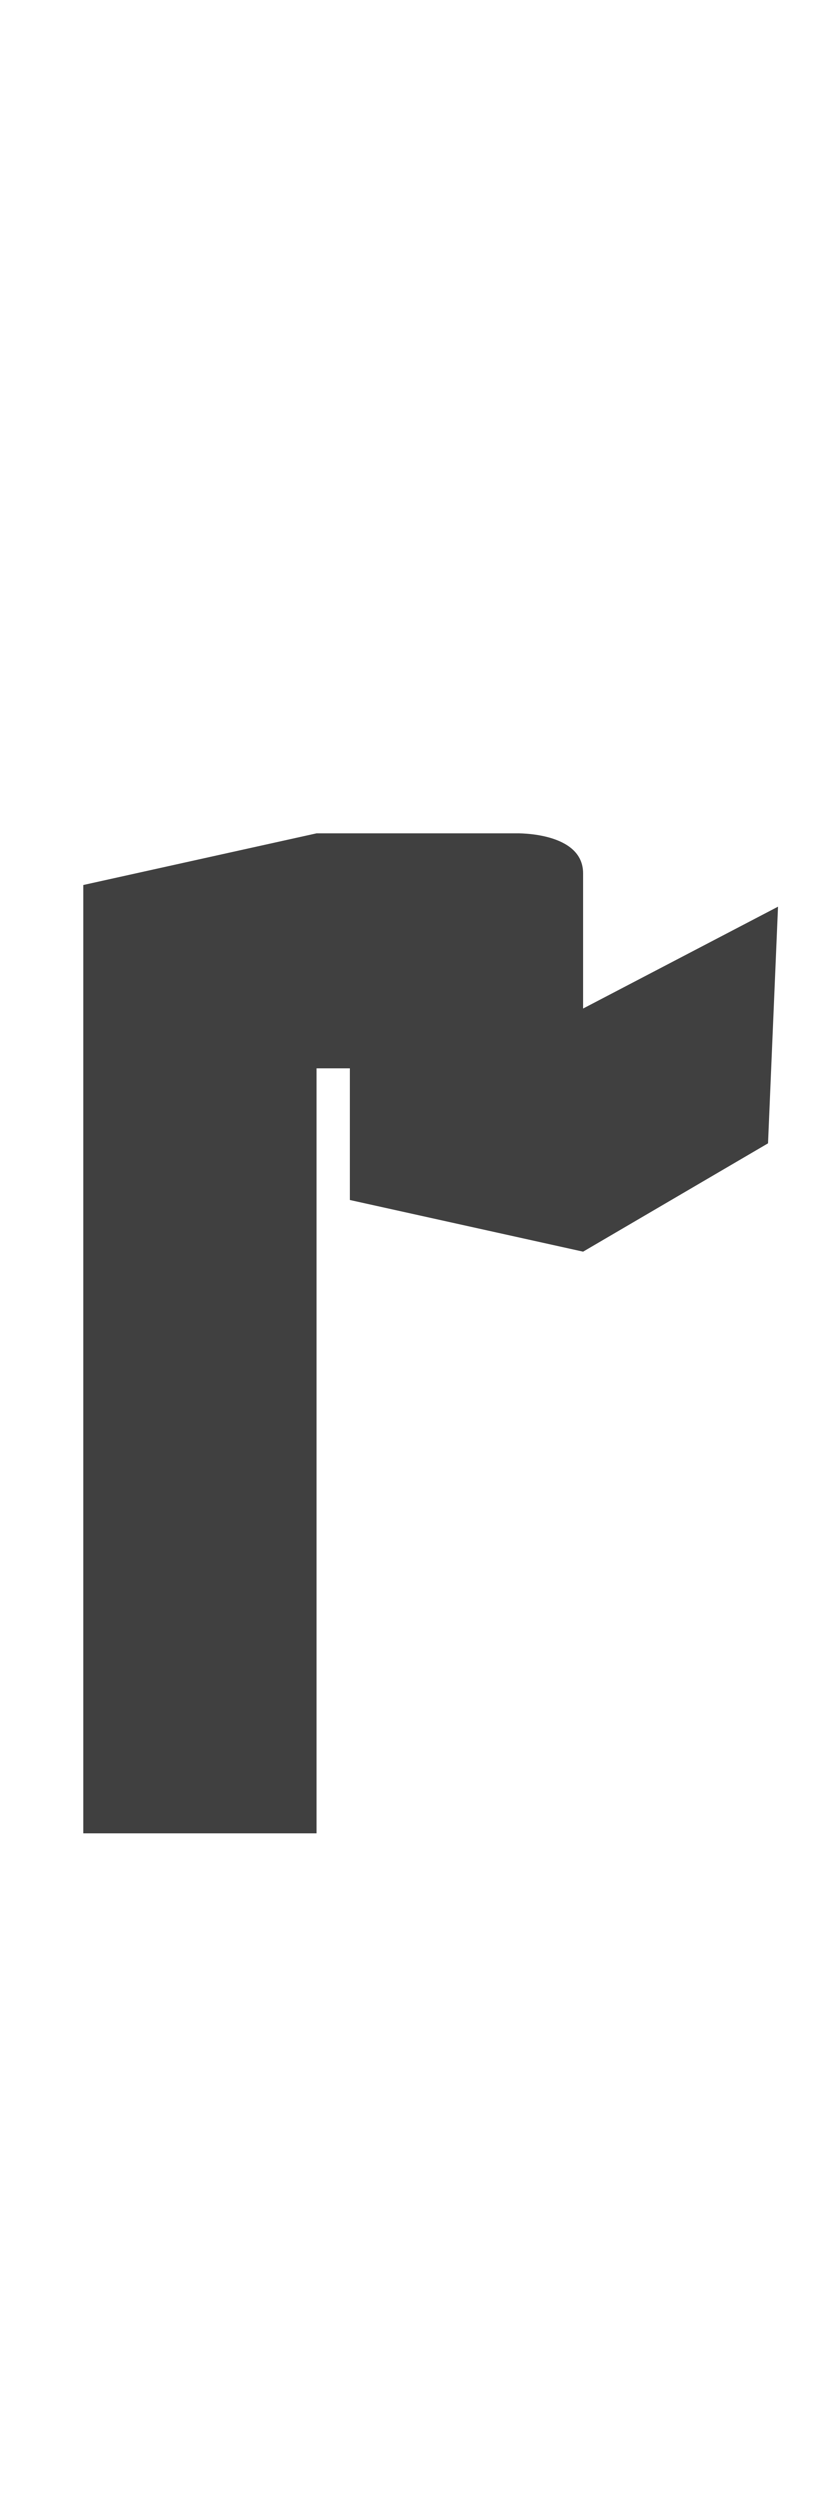<?xml version="1.0" standalone="no"?>
<svg
   version="1.1"
   viewBox="0 0 500.0 1500.0"
   width="500.0"
   height="1500.0"
   xmlns="http://www.w3.org/2000/svg"
   xmlns:sodipodi="http://sodipodi.sourceforge.net/DTD/sodipodi-0.dtd">
 <sodipodi:namedview objecttolerance="1" gridtolerance="1" guidetolerance="1">
  <sodipodi:guide position="0,400" orientation="0,-1"/>
 </sodipodi:namedview>
 <g transform="matrix(1 0 0 -1 0 1100.0)">
  <path opacity="0.75" d="M350.0 349.0V576.0C350.0 601.0 310.0 600.0 310.0 600.0H190.0L160.0 459.0H210.0V380.0L350.0 349.0ZM350.0 349.0 461.0 414.0 467.0 556.0 333.0 486.0 350.0 349.0ZM50.0 0.0H190.0V600.0L50.0 569.0V0.0Z" />
 </g>
</svg>
